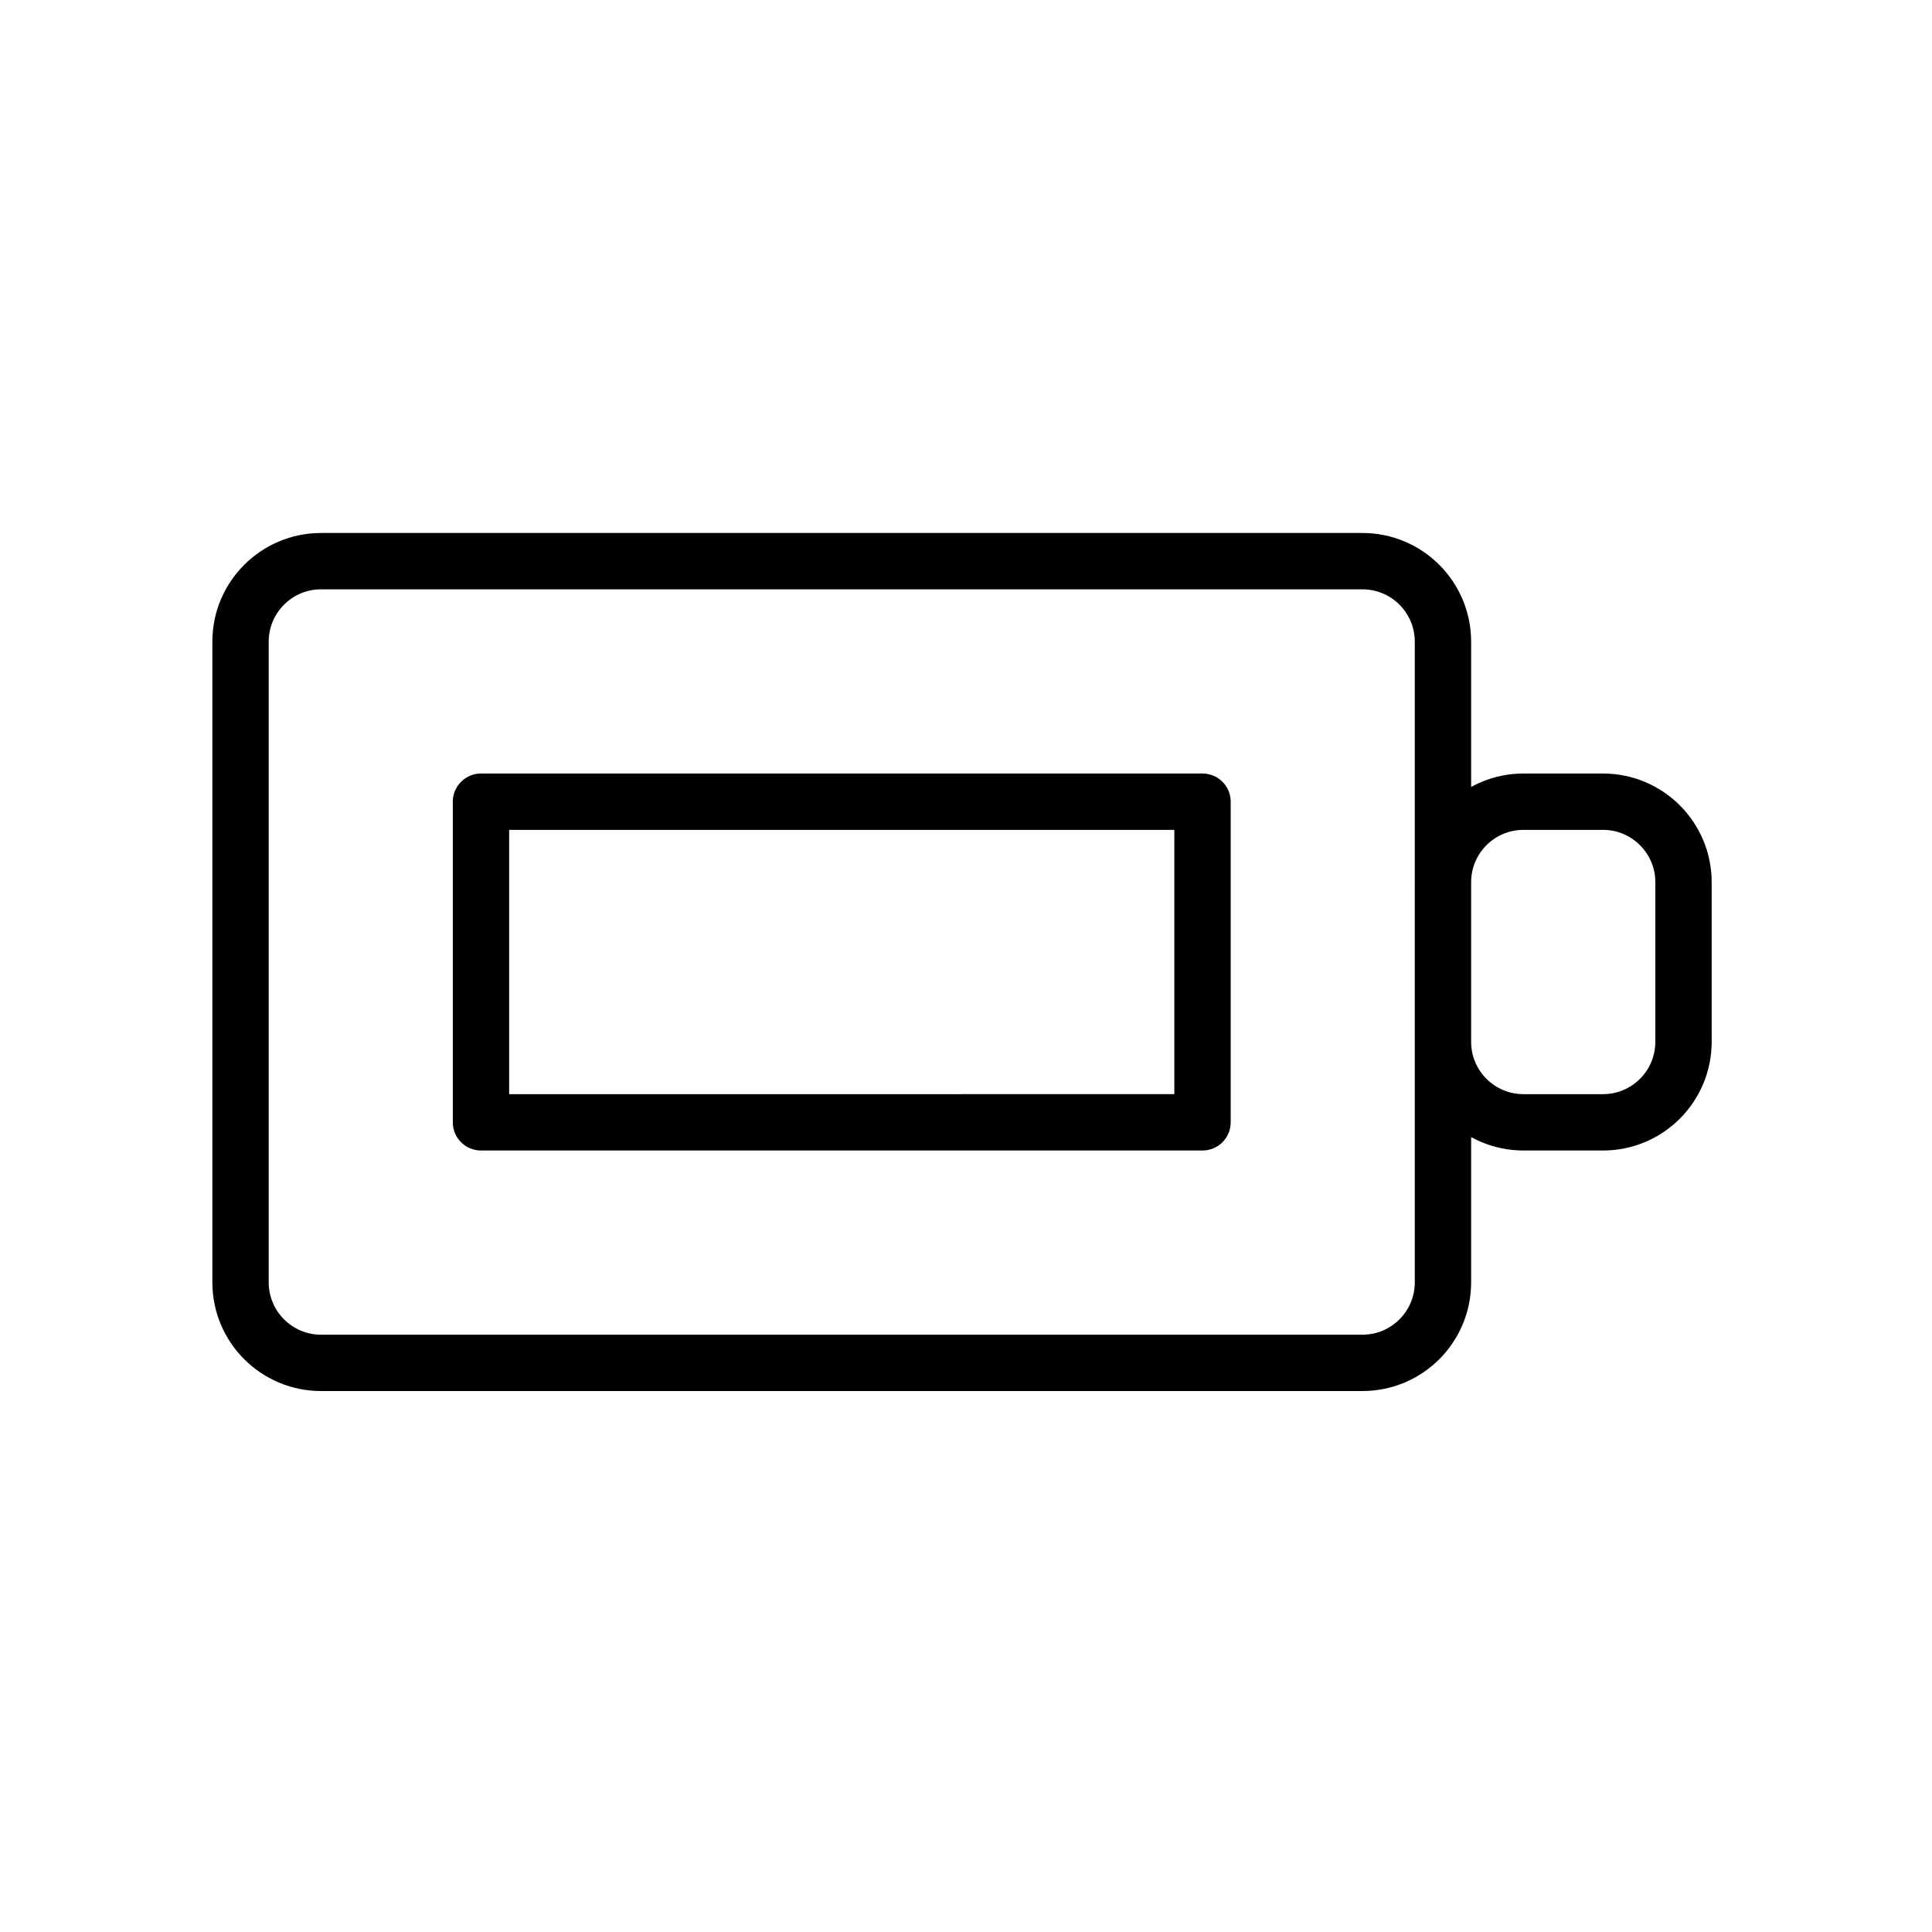 <svg class="w-[48px] h-[48px] text-gray-800 dark:text-white" aria-hidden="true" xmlns="http://www.w3.org/2000/svg" width="24" height="24" fill="none" viewBox="0 0 24 24">
  <path stroke="currentColor" stroke-linejoin="round" stroke-width="0.7" d="M2.988 7.971c0-.552.448-1 1-1H16.925c.552 0 1 .448 1 1v7.959c0 .552-.448 1-1 1H3.988c-.552 0-1-.448-1-1V7.971ZM20.913 12.942v-1.983c0-.552-.448-1-1-1h-.988c-.552 0-1 .448-1 1v1.983c0 .552.448 1 1 1h.988c.552 0 1-.448 1-1Z"/>
  <path stroke="currentColor" stroke-linejoin="round" stroke-width="0.7" d="M5.975 9.959h8.963v3.983H5.975V9.959Z"/>
</svg>
